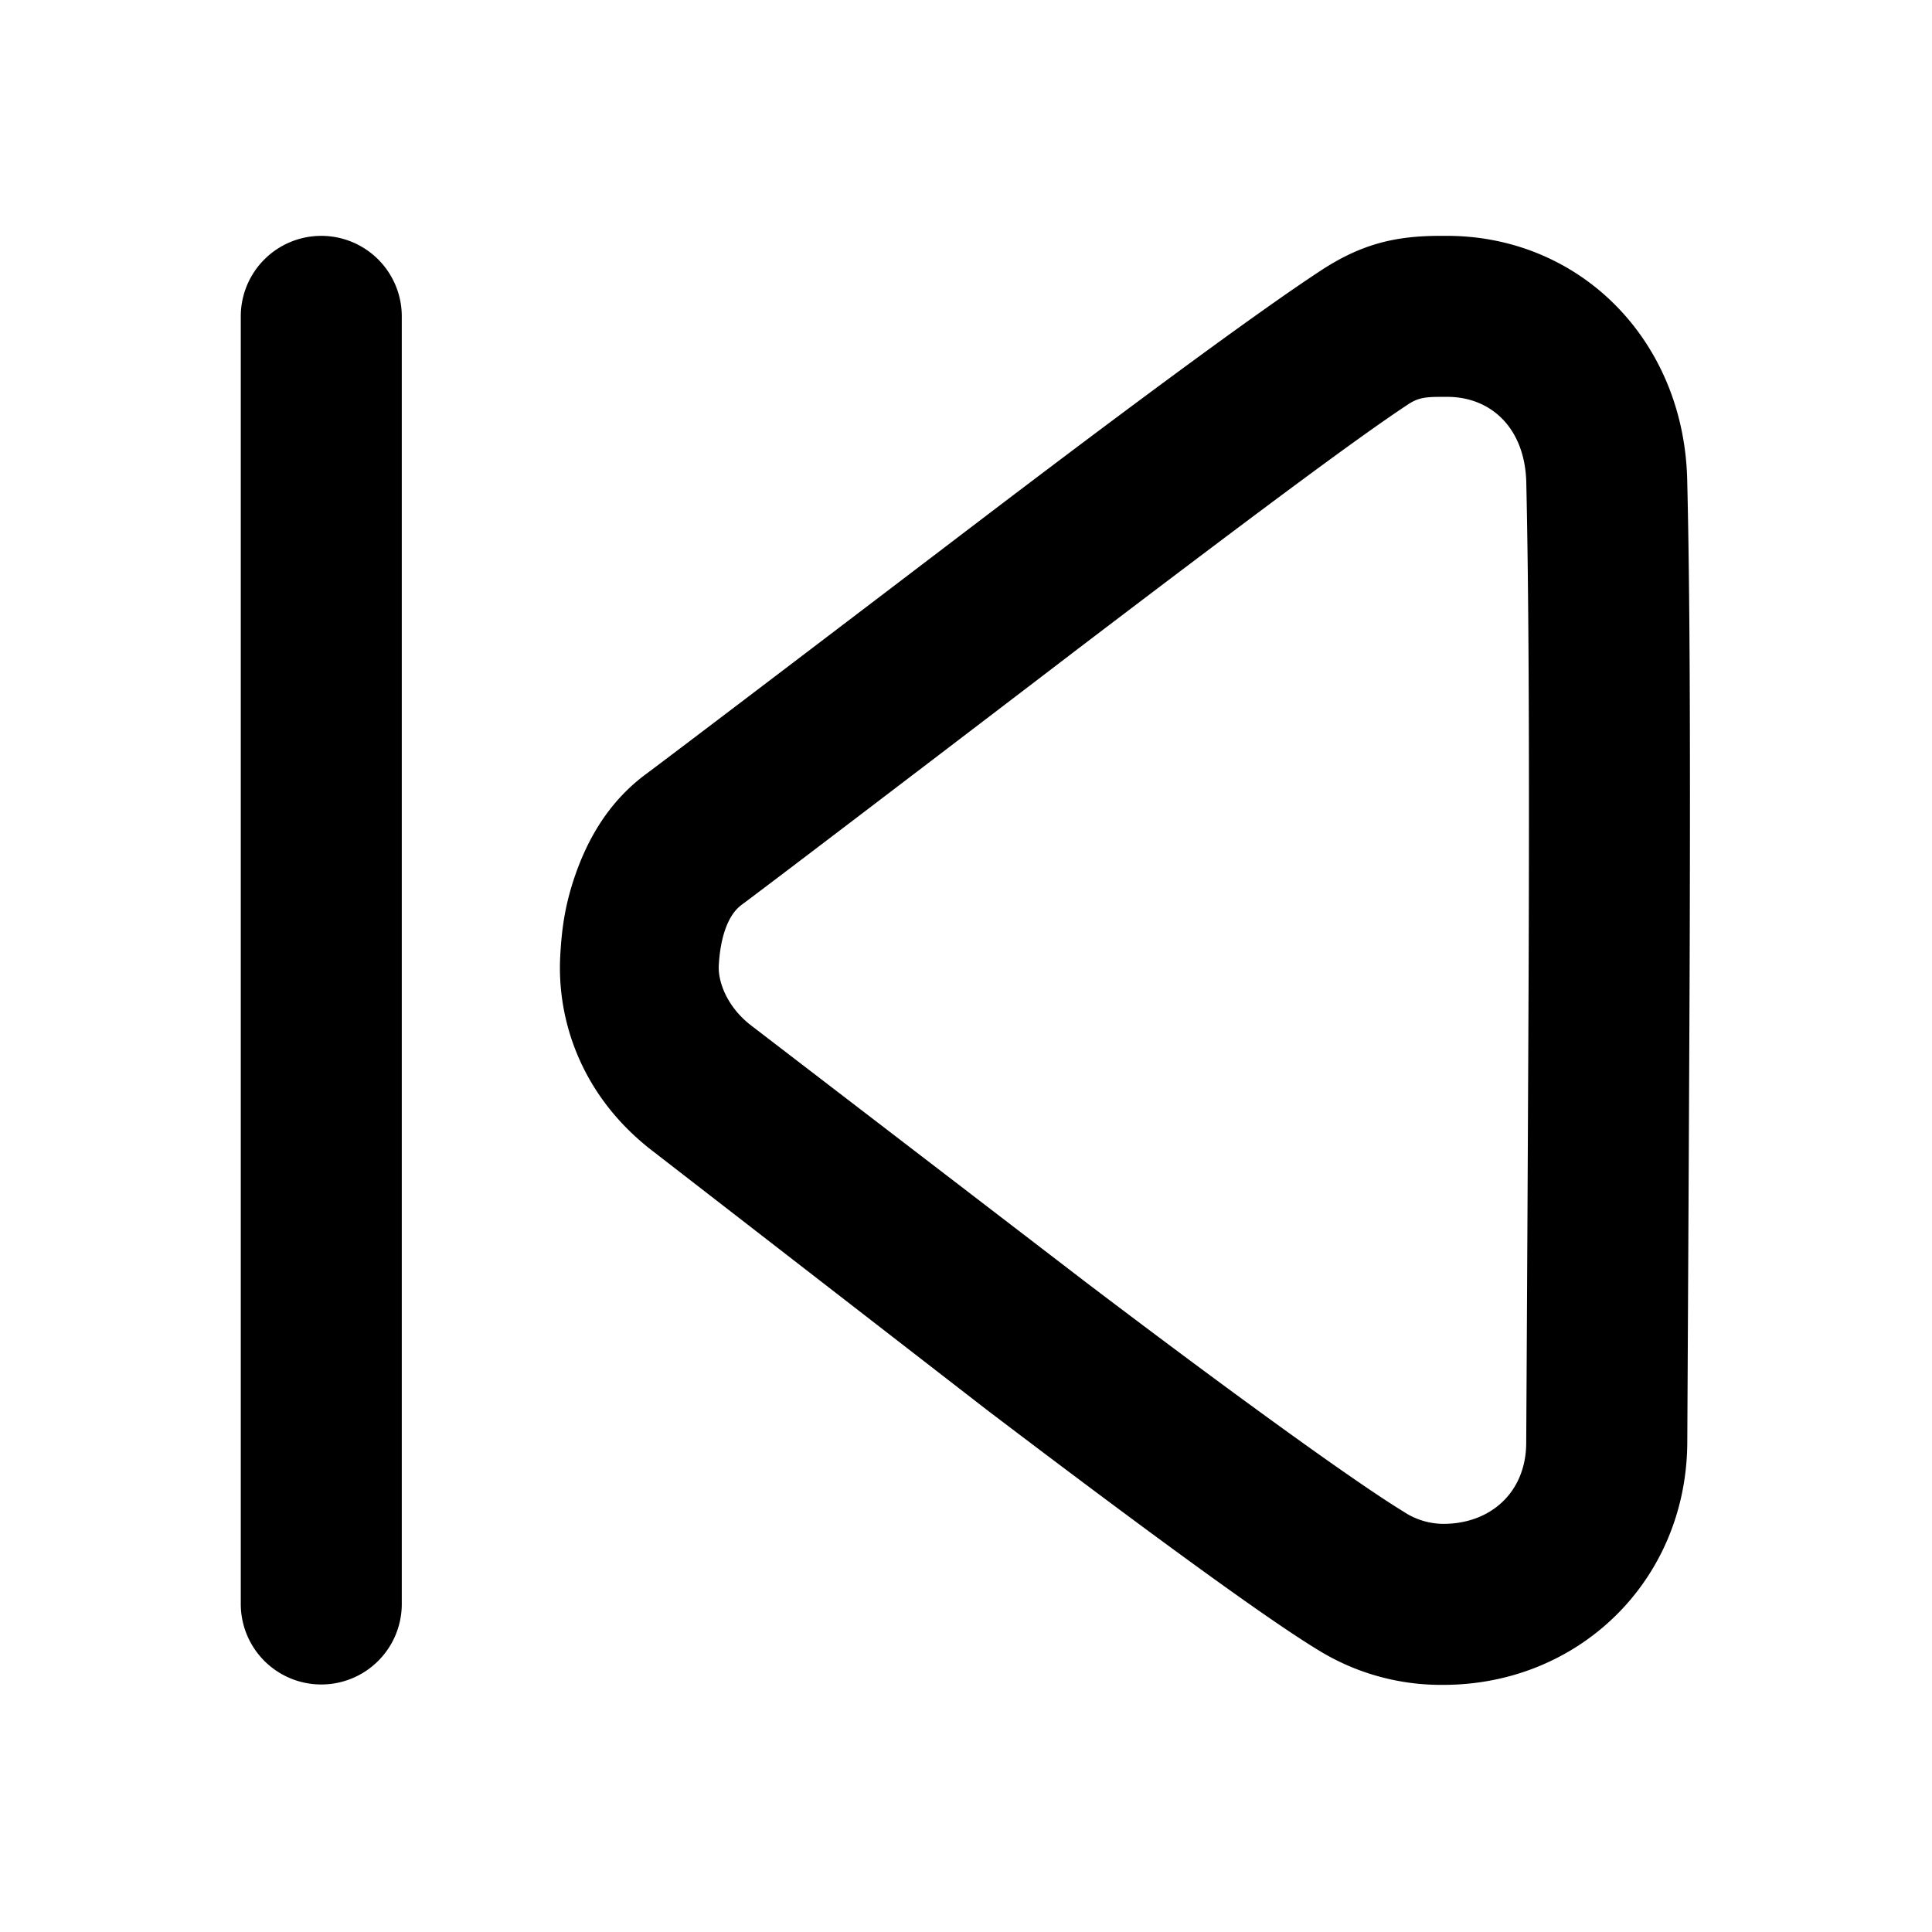 <?xml version="1.0" standalone="no"?><!DOCTYPE svg PUBLIC "-//W3C//DTD SVG 1.1//EN" "http://www.w3.org/Graphics/SVG/1.1/DTD/svg11.dtd"><svg class="icon" width="16px" height="16.00px" viewBox="0 0 1024 1024" version="1.1" xmlns="http://www.w3.org/2000/svg"><path d="M764.971 125.013c71.595-0.939 127.531 54.699 129.28 129.323 1.451 59.52 1.621 138.453 1.365 235.989-0.128 56.235-1.28 265.899-1.323 274.688-0.64 72.96-57.6 128-129.323 128a124.032 124.032 0 0 1-66.688-18.688c-26.624-16.171-86.869-59.989-174.677-126.635l-177.323-137.344c-37.888-28.928-51.285-69.248-49.323-103.979 0.725-13.099 2.219-24.704 6.656-38.699 7.211-22.613 19.072-42.752 38.656-57.301 21.76-16.171 175.019-132.907 177.365-134.699 91.435-69.547 150.059-112.299 179.968-131.968 21.845-14.421 40.021-18.731 64-18.688h1.365z m-594.688 0a42.667 42.667 0 0 1 42.667 42.667v682.667a42.667 42.667 0 0 1-85.333 0v-682.667a42.667 42.667 0 0 1 42.667-42.667z m596.011 85.333h-2.688c-8.789 0-12.373 0.725-17.323 4.011-27.605 18.176-85.163 61.227-174.677 129.323-2.304 1.792-156.373 119.467-178.645 135.979-7.253 5.419-11.179 17.323-11.989 32-0.512 8.789 4.523 22.272 17.323 32l177.323 136.021c84.651 64.256 145.067 107.392 168.021 121.344a38.485 38.485 0 0 0 21.333 6.656c25.429 0 43.776-17.067 43.947-42.667 0.085-8.832 1.237-218.667 1.365-274.688 0.256-96.853 0-176.043-1.323-234.667-0.683-28.544-18.56-45.653-42.667-45.312z" fill="#000000" /></svg>